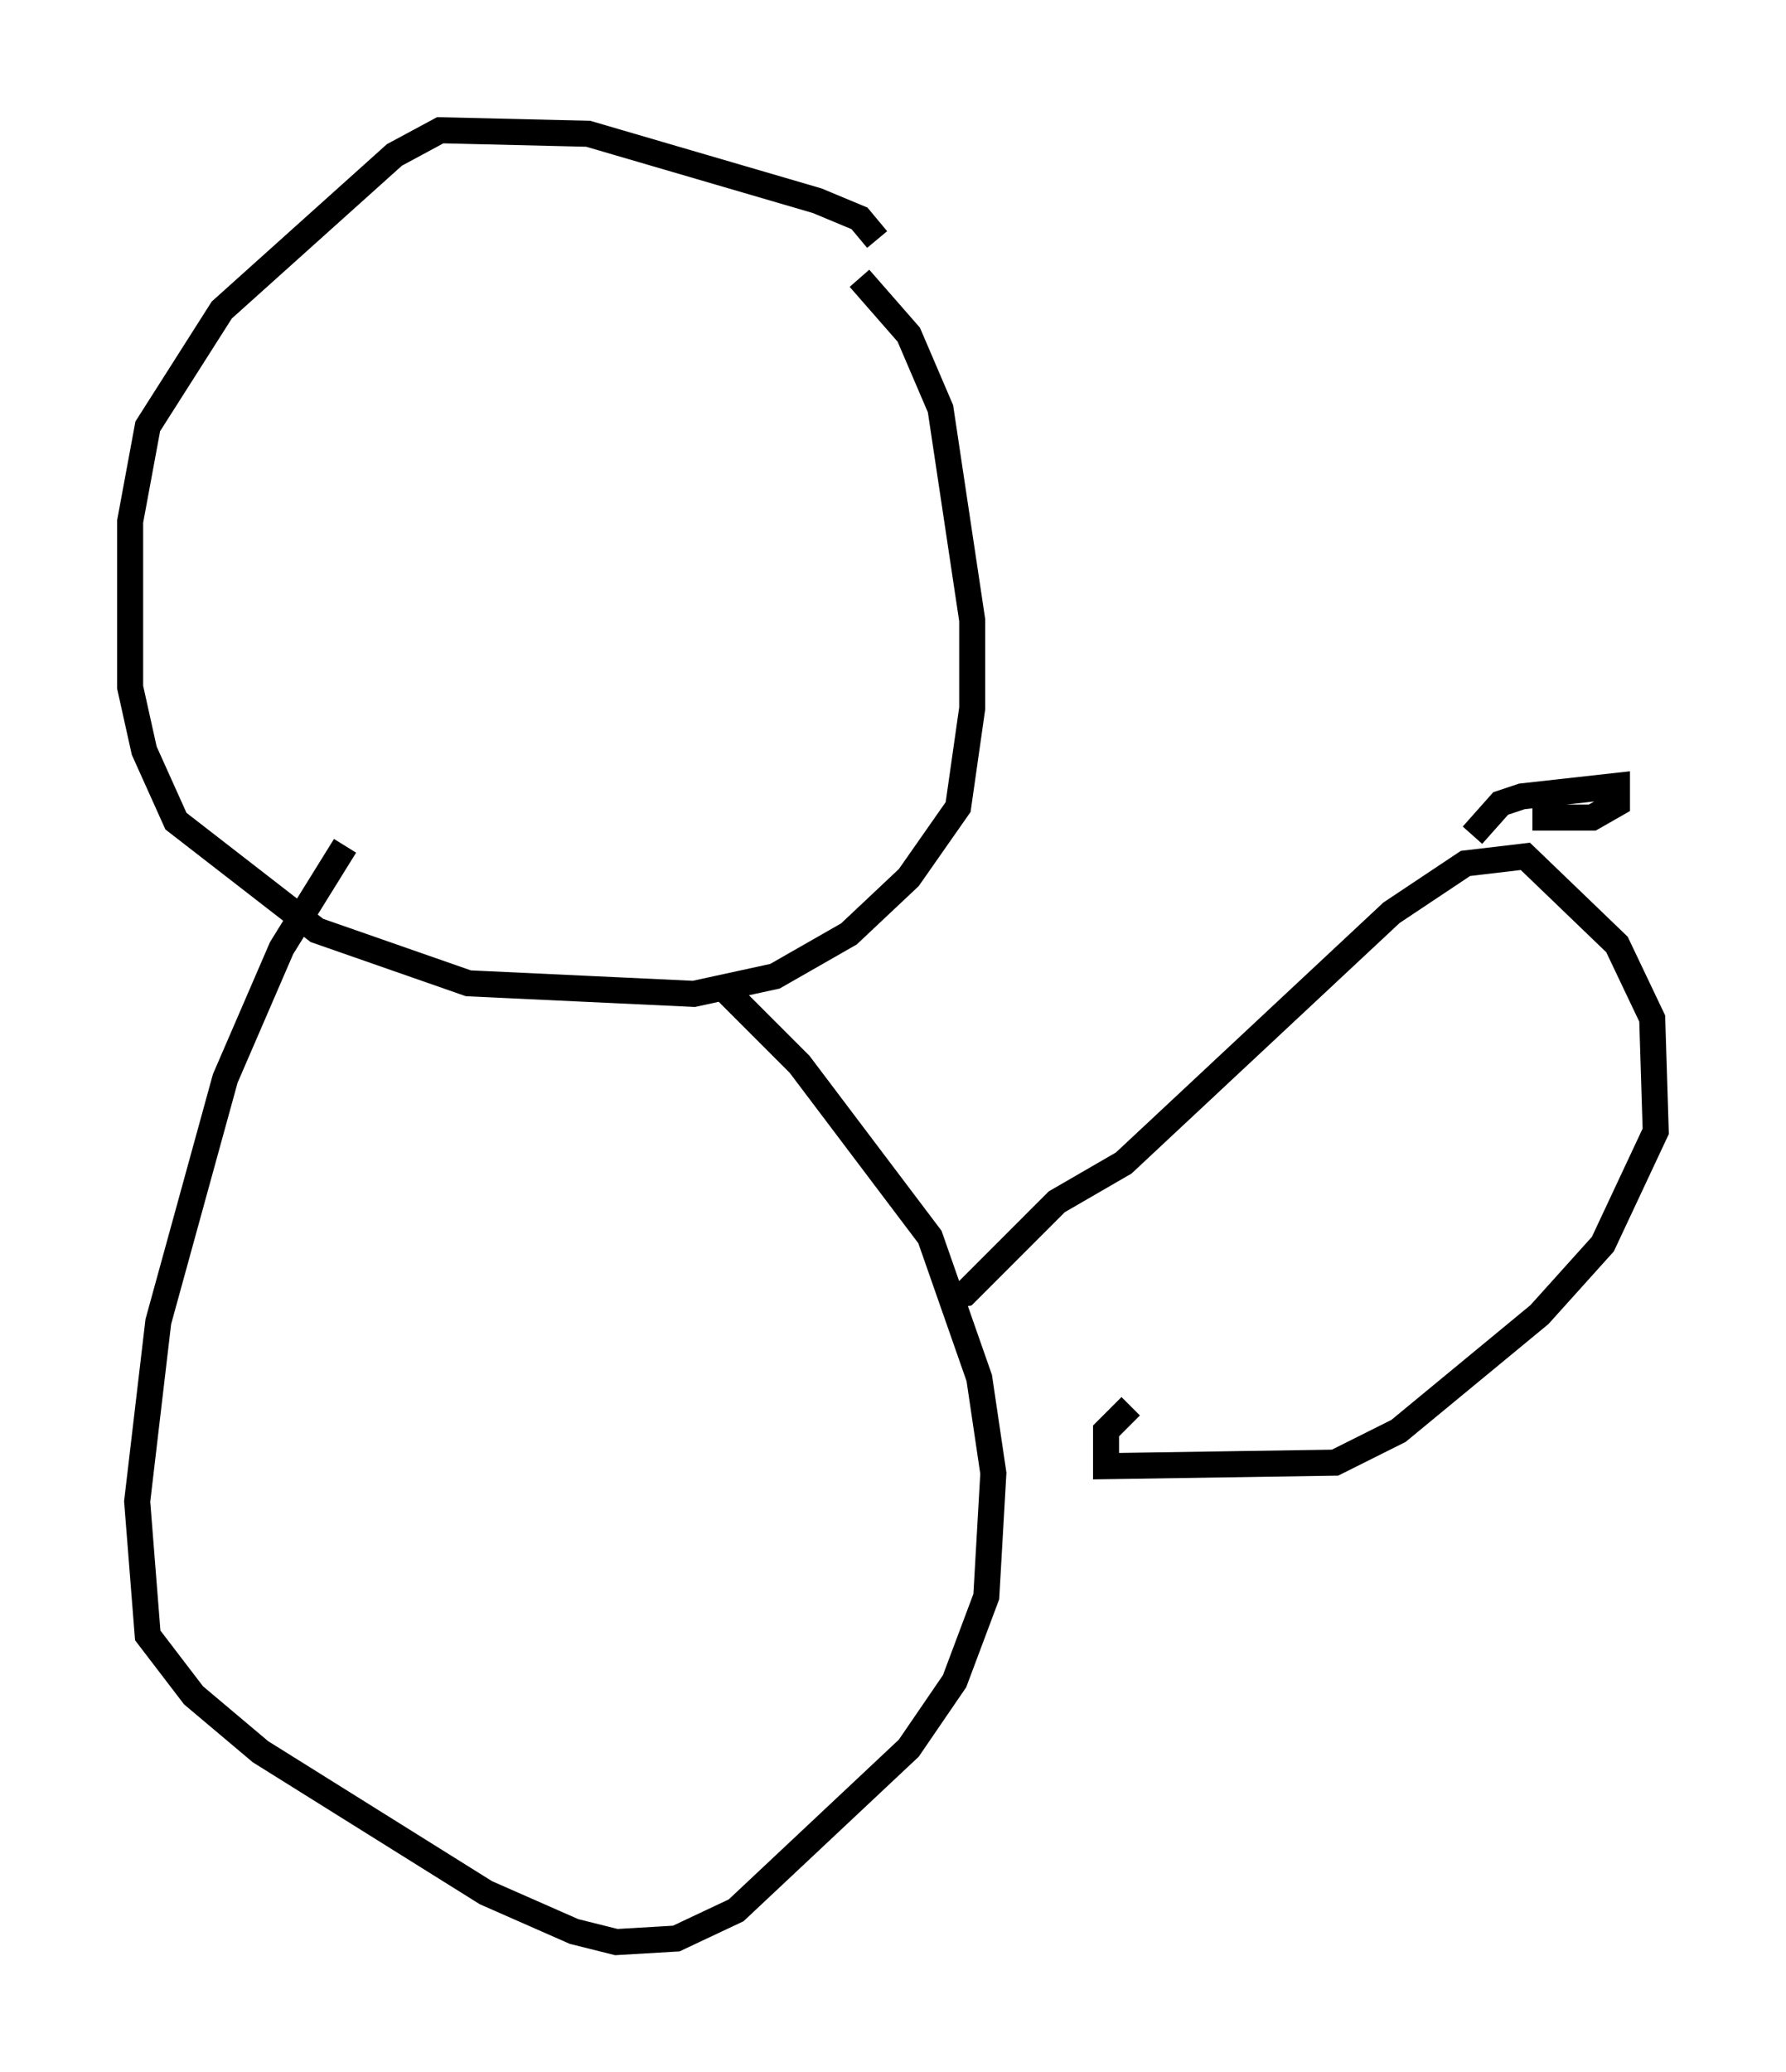 <?xml version="1.0" encoding="utf-8" ?>
<svg baseProfile="full" height="79.553" version="1.1" width="68.592" xmlns="http://www.w3.org/2000/svg" xmlns:ev="http://www.w3.org/2001/xml-events" xmlns:xlink="http://www.w3.org/1999/xlink"><defs /><rect fill="white" height="79.553" width="68.592" x="0" y="0" /><path d="M35.311, 13.796 m-1.624, -4.601 l-0.677, -0.812 -1.624, -0.677 l-8.796, -2.571 -5.683, -0.135 l-1.759, 0.947 -6.631, 5.954 l-2.842, 4.465 -0.677, 3.654 l0.0, 6.36 0.541, 2.436 l1.218, 2.706 5.413, 4.195 l5.819, 2.03 8.66, 0.406 l3.112, -0.677 2.842, -1.624 l2.3, -2.165 1.894, -2.706 l0.541, -3.789 0.0, -3.383 l-1.218, -8.119 -1.218, -2.842 l-1.894, -2.165 m-19.756, 21.786 l-2.436, 3.924 -2.165, 5.007 l-2.571, 9.337 -0.812, 6.901 l0.406, 5.142 1.759, 2.3 l2.571, 2.165 8.66, 5.413 l3.383, 1.488 1.624, 0.406 l2.3, -0.135 2.3, -1.083 l6.631, -6.225 1.759, -2.571 l1.218, -3.248 0.271, -4.736 l-0.541, -3.654 -1.894, -5.413 l-5.007, -6.631 -2.977, -2.977 m8.66, 11.908 l0.677, -0.135 3.518, -3.518 l2.571, -1.488 10.284, -9.607 l2.842, -1.894 2.3, -0.271 l3.518, 3.383 1.353, 2.842 l0.135, 4.33 -2.03, 4.33 l-2.436, 2.706 -5.413, 4.465 l-2.436, 1.218 -8.796, 0.135 l0.0, -1.353 0.947, -0.947 m13.126, -21.921 l1.083, -1.218 0.812, -0.271 l3.654, -0.406 0.0, 0.677 l-0.947, 0.541 -2.3, 0.0 " fill="none" stroke="black" stroke-width="1" /></svg>